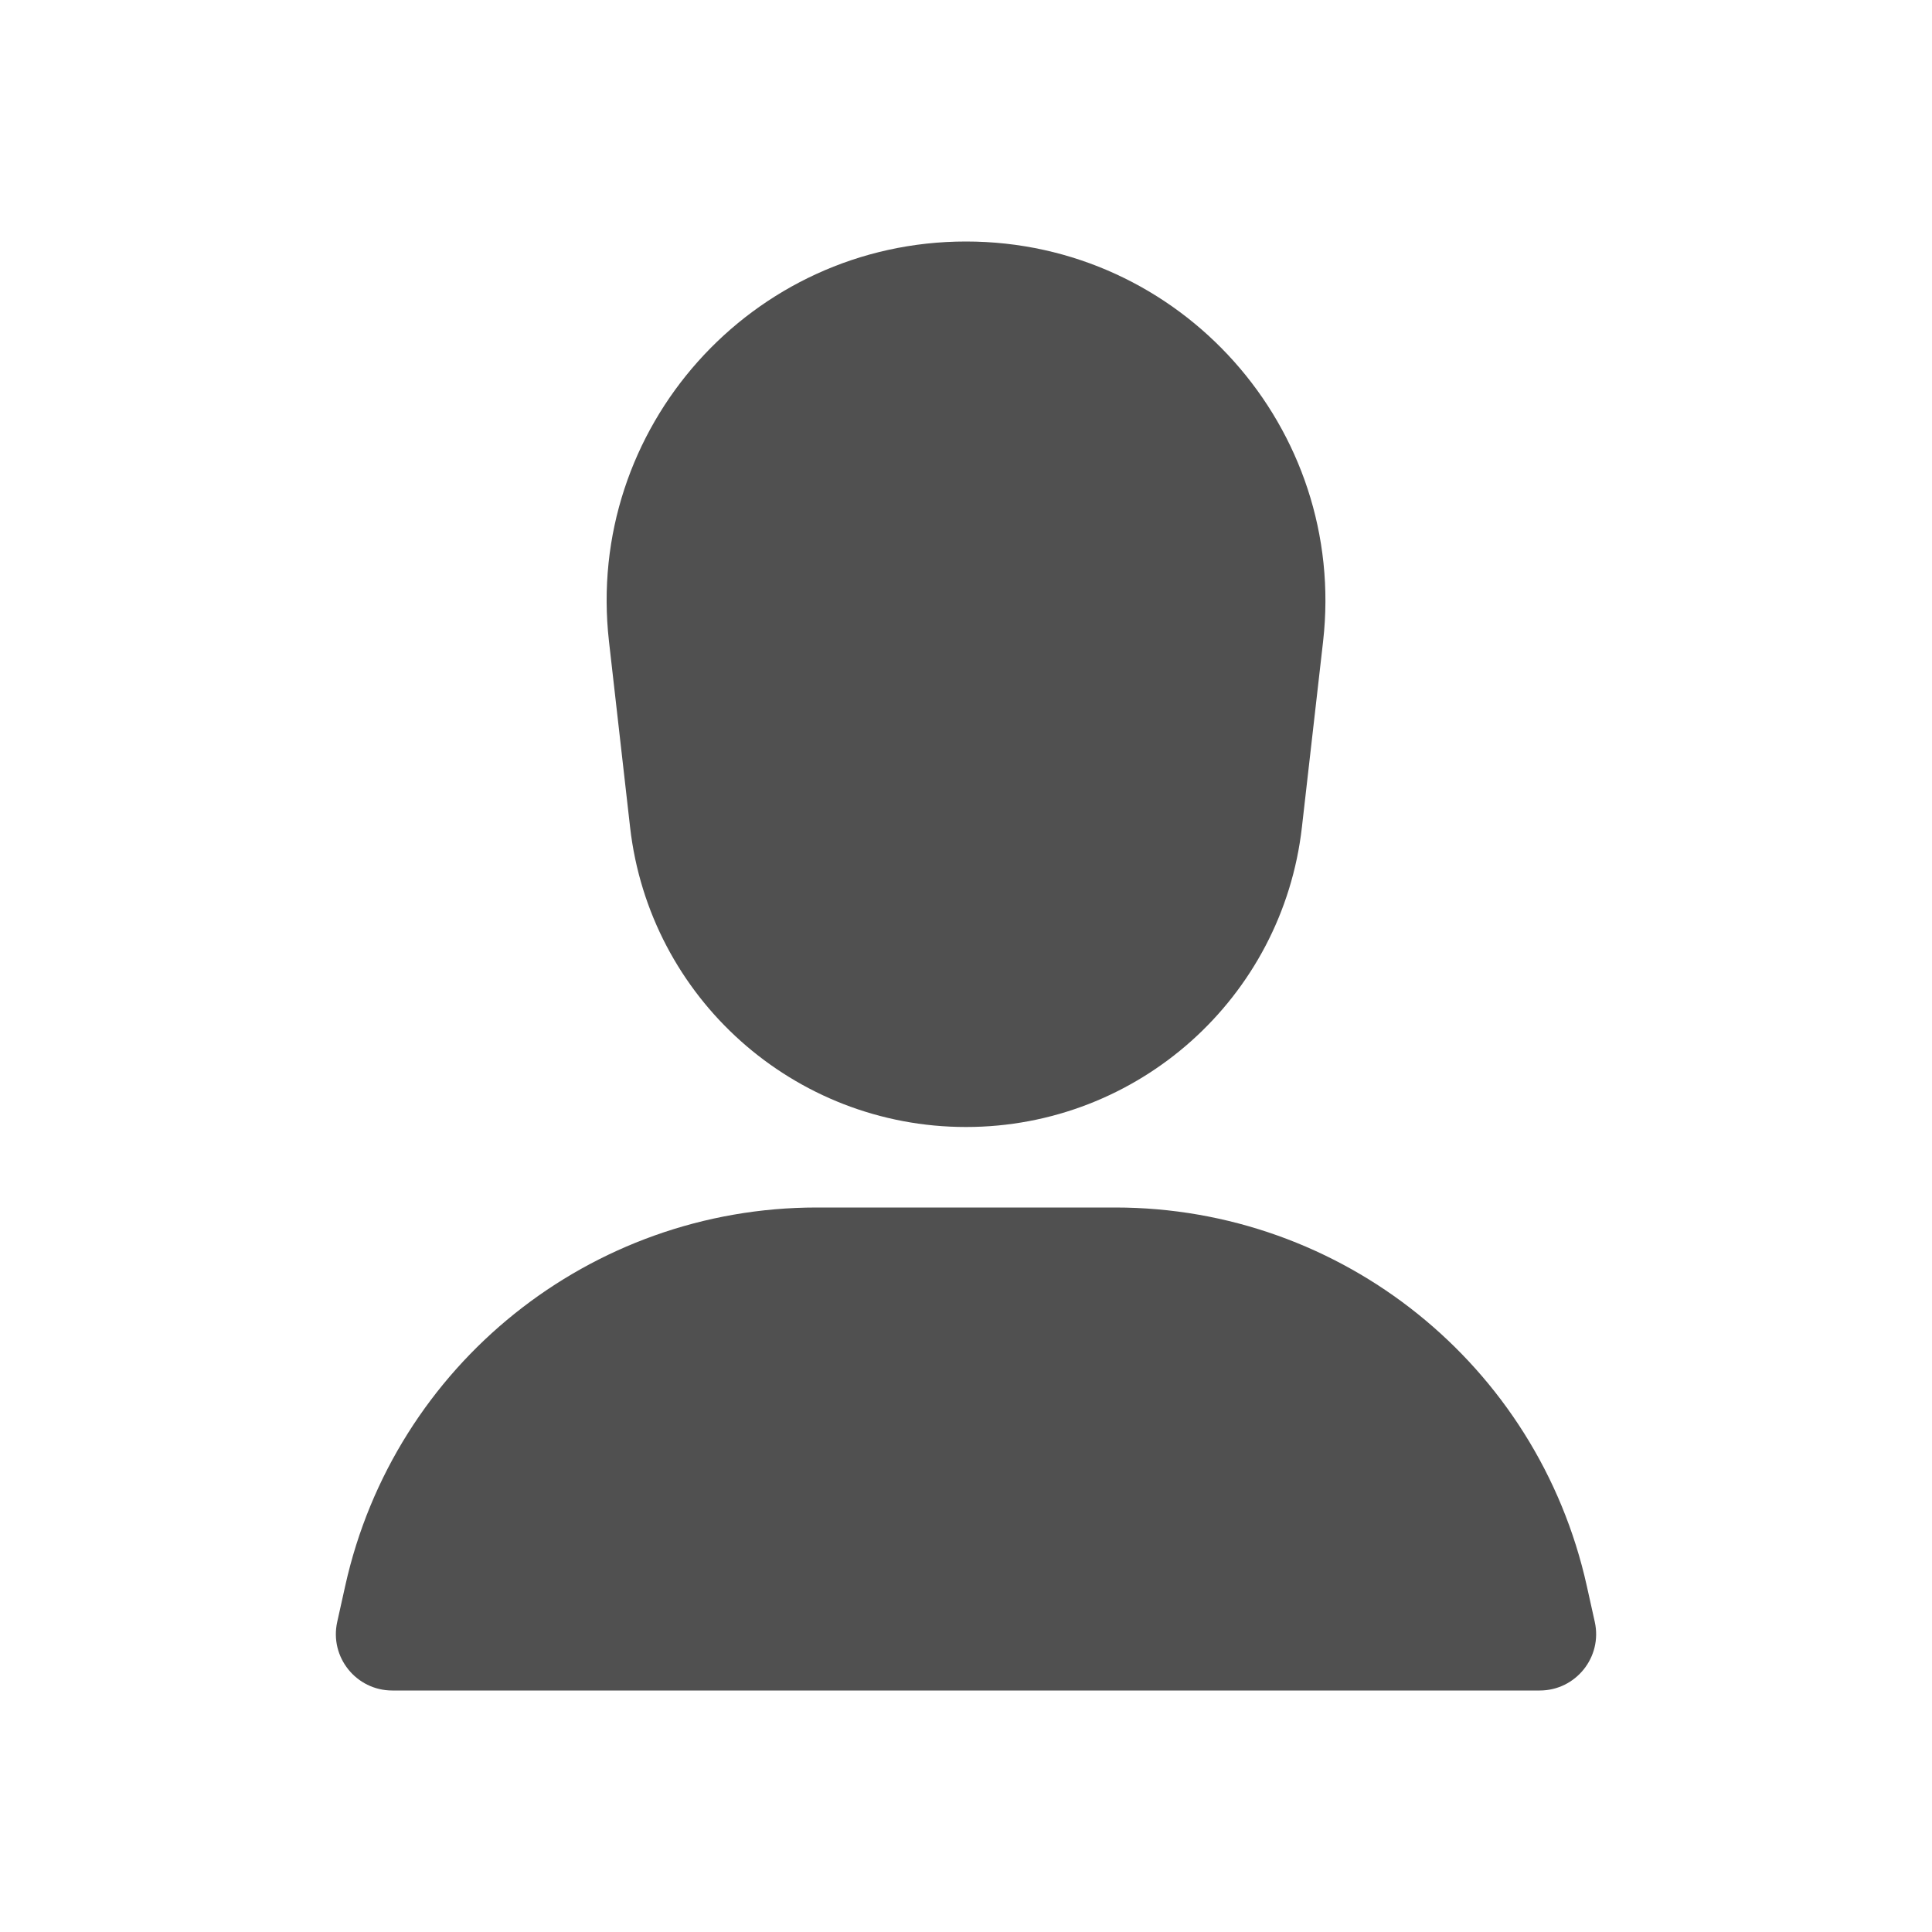 <svg width="24" height="24" viewBox="0 0 24 24" fill="none" xmlns="http://www.w3.org/2000/svg">
<path fillRule="evenodd" clipRule="evenodd" d="M7.565 7.968C7.264 5.32 9.335 3 12 3C14.665 3 16.736 5.32 16.436 7.968L16.173 10.274C15.932 12.397 14.136 14 12 14C9.864 14 8.068 12.397 7.827 10.274L7.565 7.968ZM15.144 7.821L14.882 10.127C14.715 11.593 13.475 12.7 12 12.7C10.525 12.7 9.285 11.593 9.118 10.127L8.856 7.821C8.643 5.944 10.111 4.3 12 4.3C13.889 4.3 15.357 5.944 15.144 7.821Z" fill="#505050"/>
<path fillRule="evenodd" clipRule="evenodd" d="M4.289 19.698C4.899 16.953 7.334 15 10.146 15H13.854C16.666 15 19.101 16.953 19.711 19.698L19.811 20.148C19.908 20.585 19.575 21 19.127 21H4.873C4.425 21 4.092 20.585 4.189 20.148L4.289 19.698ZM13.854 16.3C15.96 16.3 17.795 17.698 18.37 19.7H5.63C6.205 17.698 8.041 16.3 10.146 16.3H13.854Z" fill="#505050"/>
</svg>
